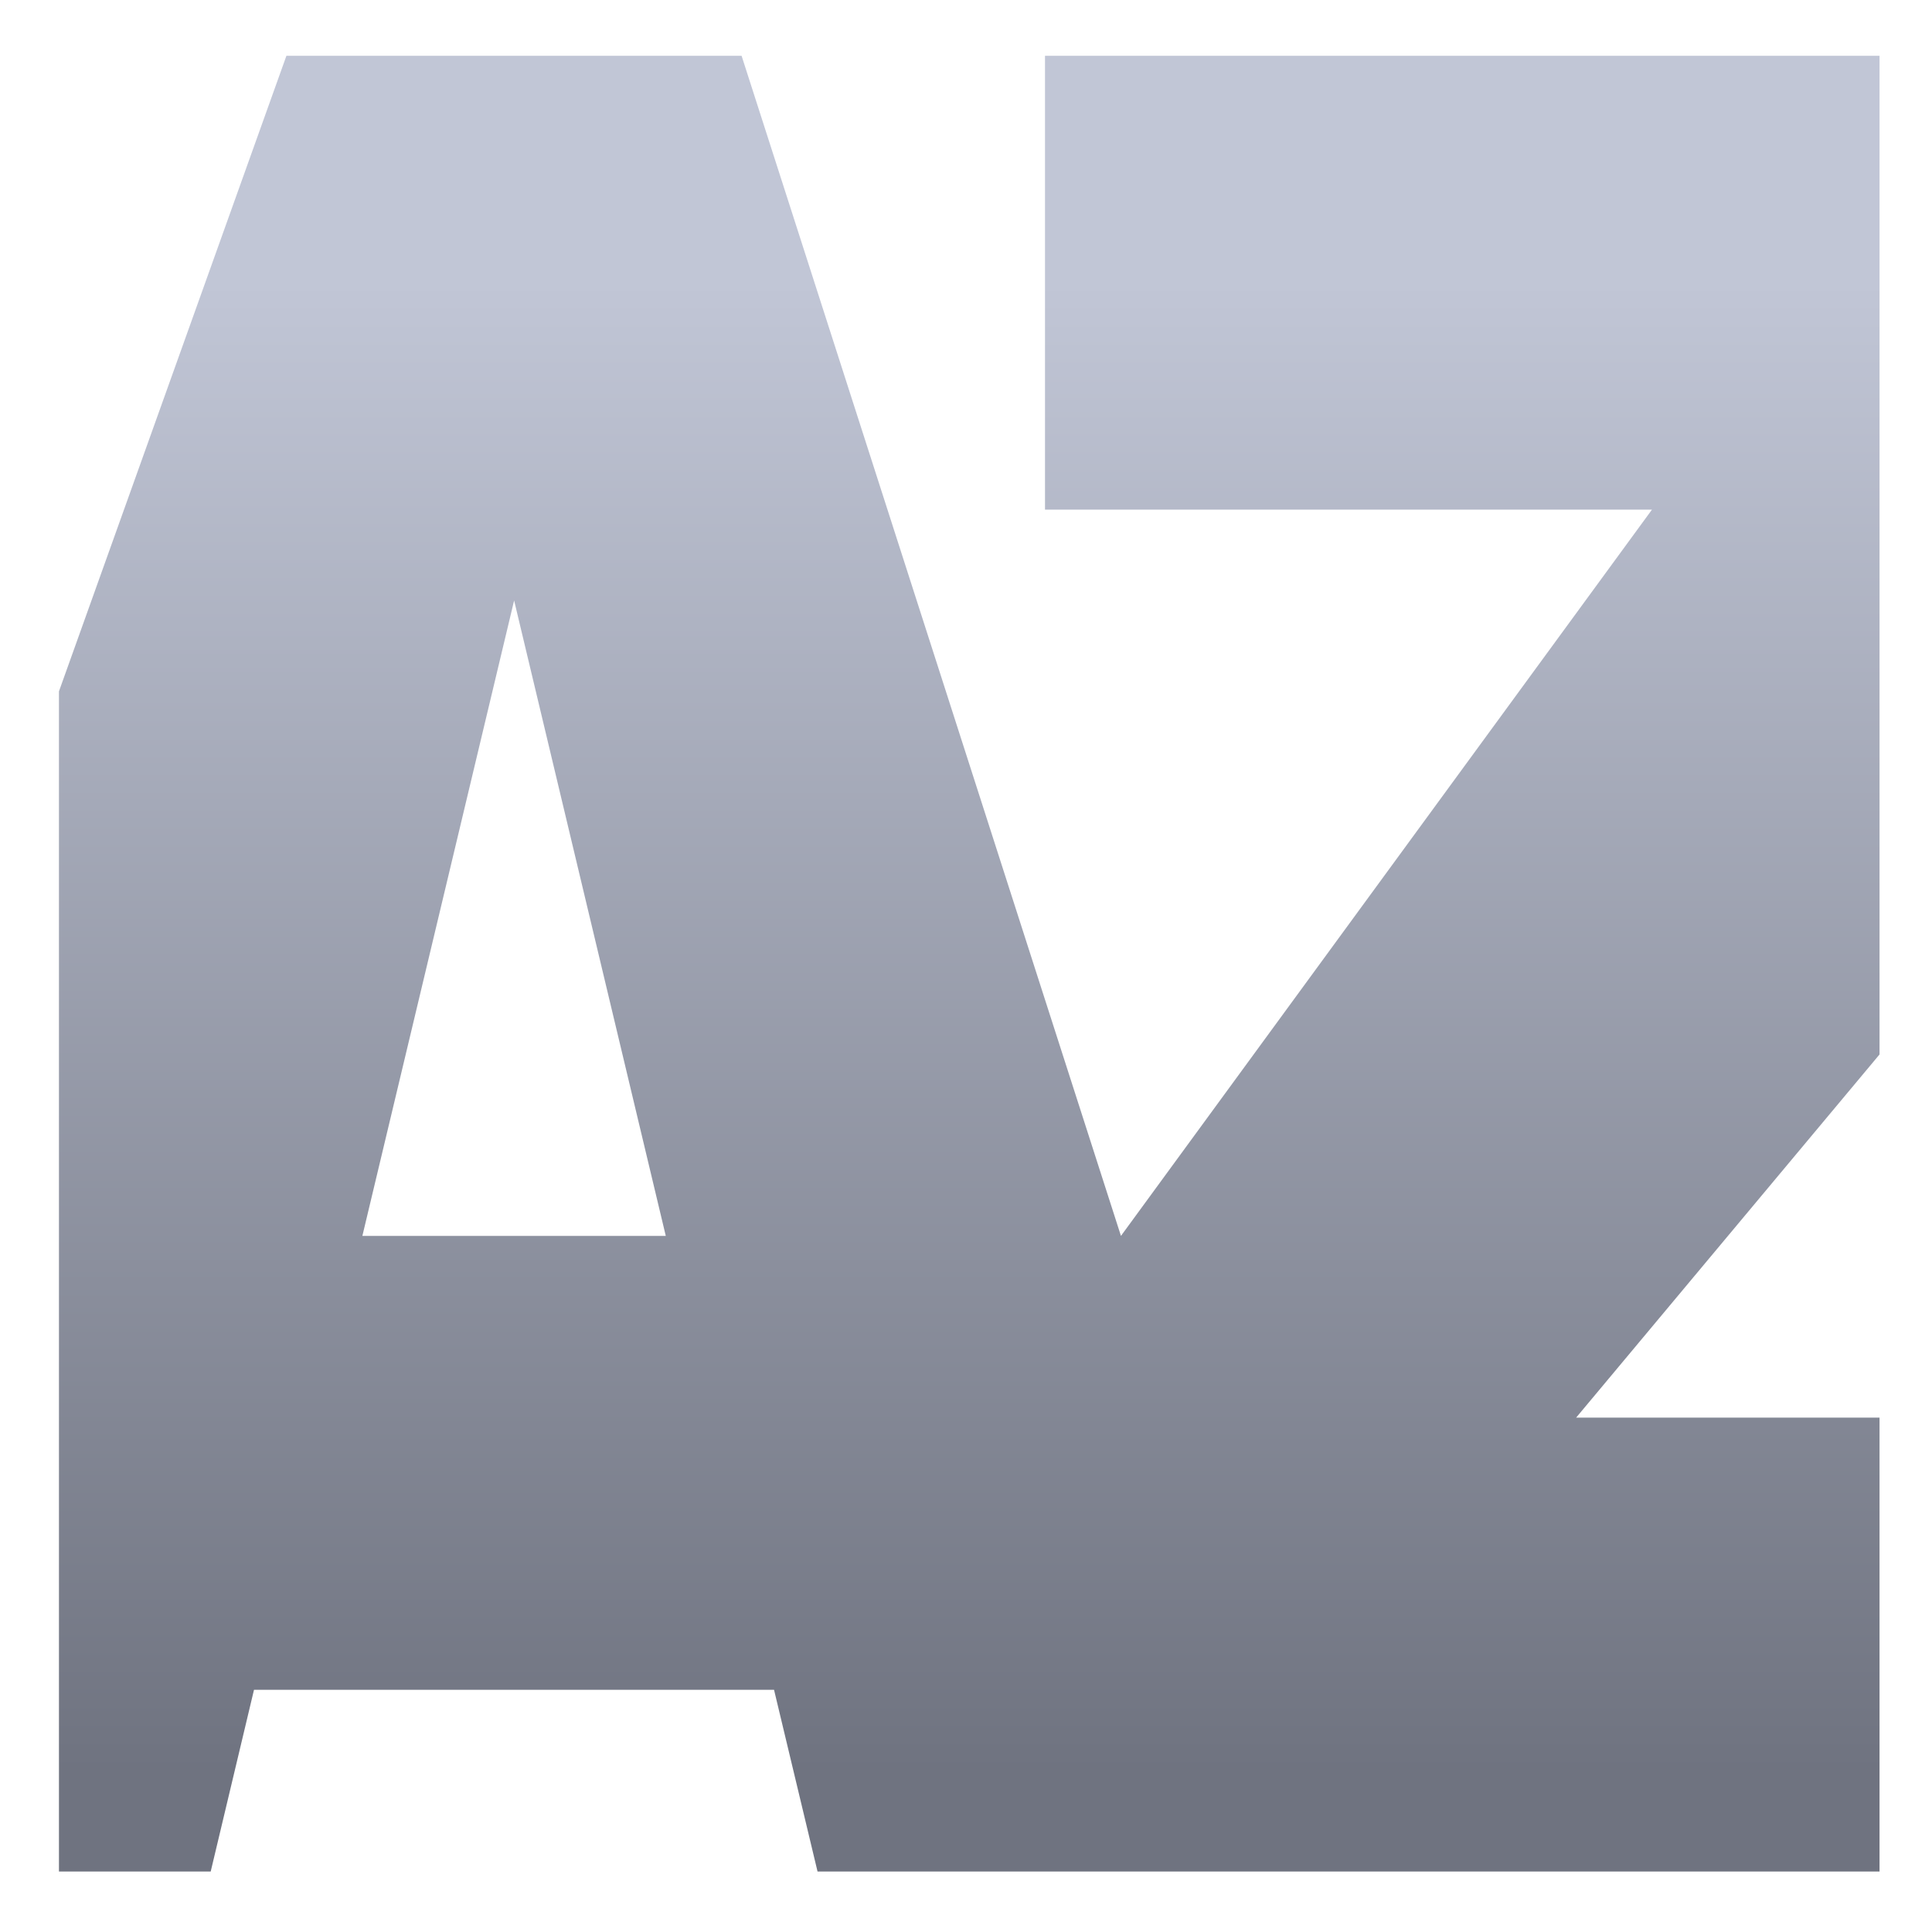 <svg xmlns="http://www.w3.org/2000/svg" xmlns:xlink="http://www.w3.org/1999/xlink" width="64" height="64" viewBox="0 0 64 64" version="1.1"><defs><linearGradient id="linear0" gradientUnits="userSpaceOnUse" x1="0" y1="0" x2="0" y2="1" gradientTransform="matrix(71.407,0,0,49.866,-3.192,9.092)"><stop offset="0" style="stop-color:#c1c6d6;stop-opacity:1;"/><stop offset="1" style="stop-color:#6f7380;stop-opacity:1;"/></linearGradient></defs><g id="surface1"><path style=" stroke:none;fill-rule:nonzero;fill:url(#linear0);" d="M 9.488 1.848 L 1.953 22.902 L 1.953 61.996 L 6.98 61.996 L 8.414 55.977 L 25.641 55.977 L 27.082 61.996 L 62.262 61.996 L 62.262 46.961 L 52.211 46.961 L 62.262 34.93 L 62.262 1.848 L 34.617 1.848 L 34.617 16.883 L 54.723 16.883 L 37.133 40.941 L 24.566 1.848 Z M 17.031 19.891 L 22.055 40.941 L 12.004 40.941 Z M 17.031 19.891 "/></g></svg>
